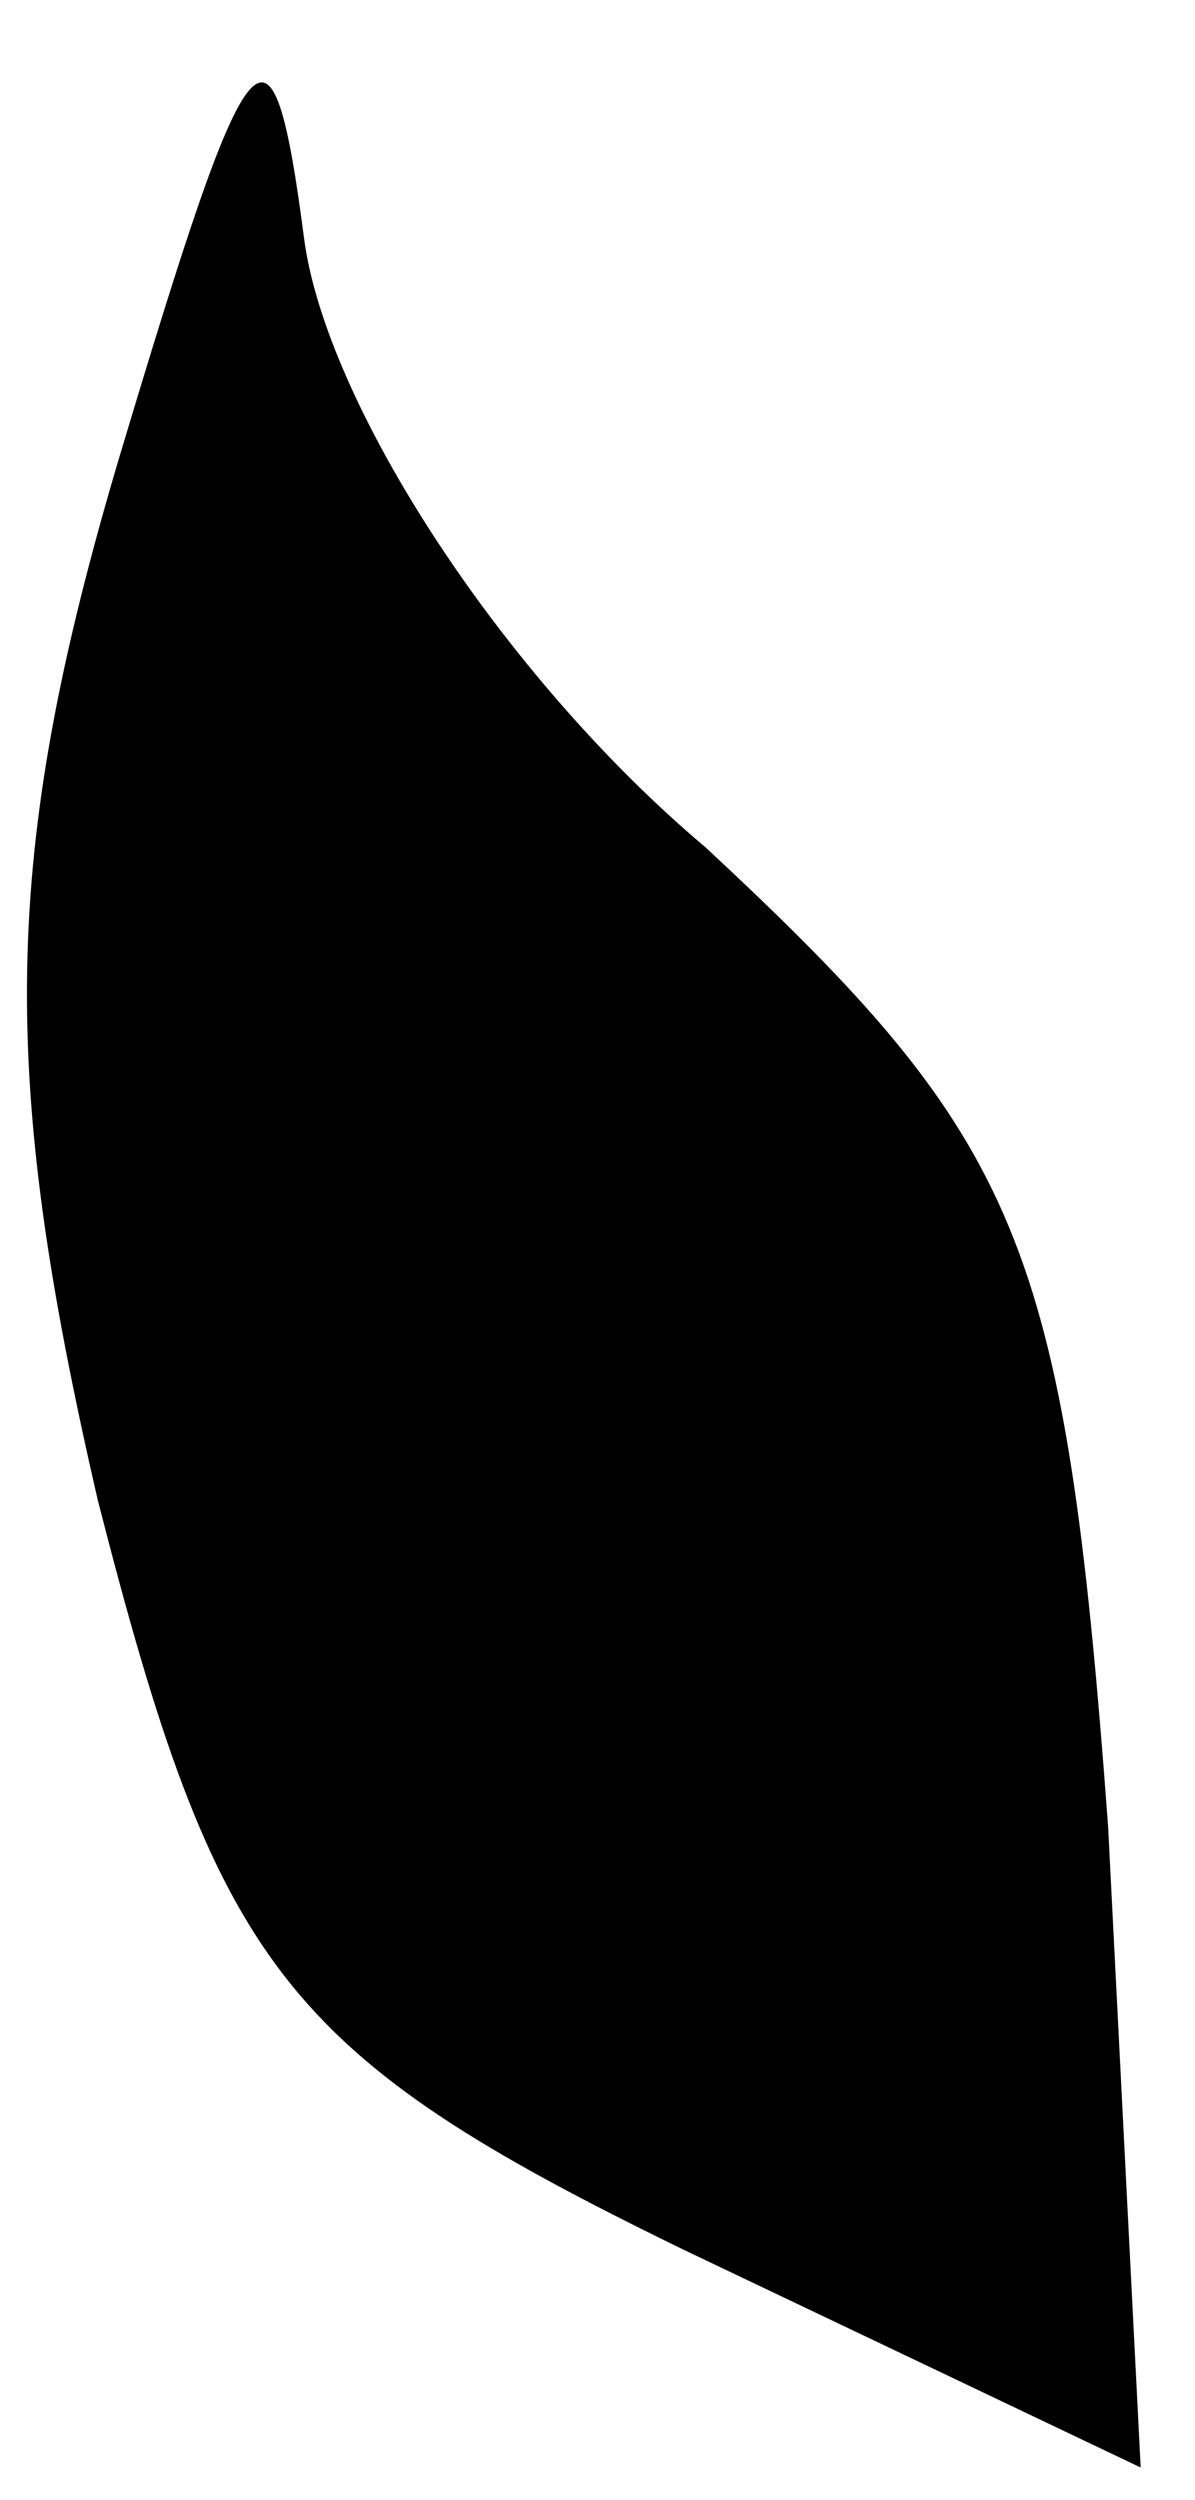 <?xml version="1.0" standalone="no"?>
<!DOCTYPE svg PUBLIC "-//W3C//DTD SVG 20010904//EN"
 "http://www.w3.org/TR/2001/REC-SVG-20010904/DTD/svg10.dtd">
<svg version="1.0" xmlns="http://www.w3.org/2000/svg"
 width="11pt" height="23pt" viewBox="0 0 11 23"
 preserveAspectRatio="xMidYMid meet">
<g transform="translate(0,23) scale(0.1,-0.1)"
fill="#000000" stroke="none">
<path fill="#000000" stroke="none" d="M11 188 c-11 -37 -11 -57 -2 -96 11
-43 17 -51 54 -69 l42 -20 -3 59 c-4 54 -8 63 -37 90 -19 16 -35 41 -37 56 -3
23 -5 20 -17 -20z"/>
</g>
</svg>
